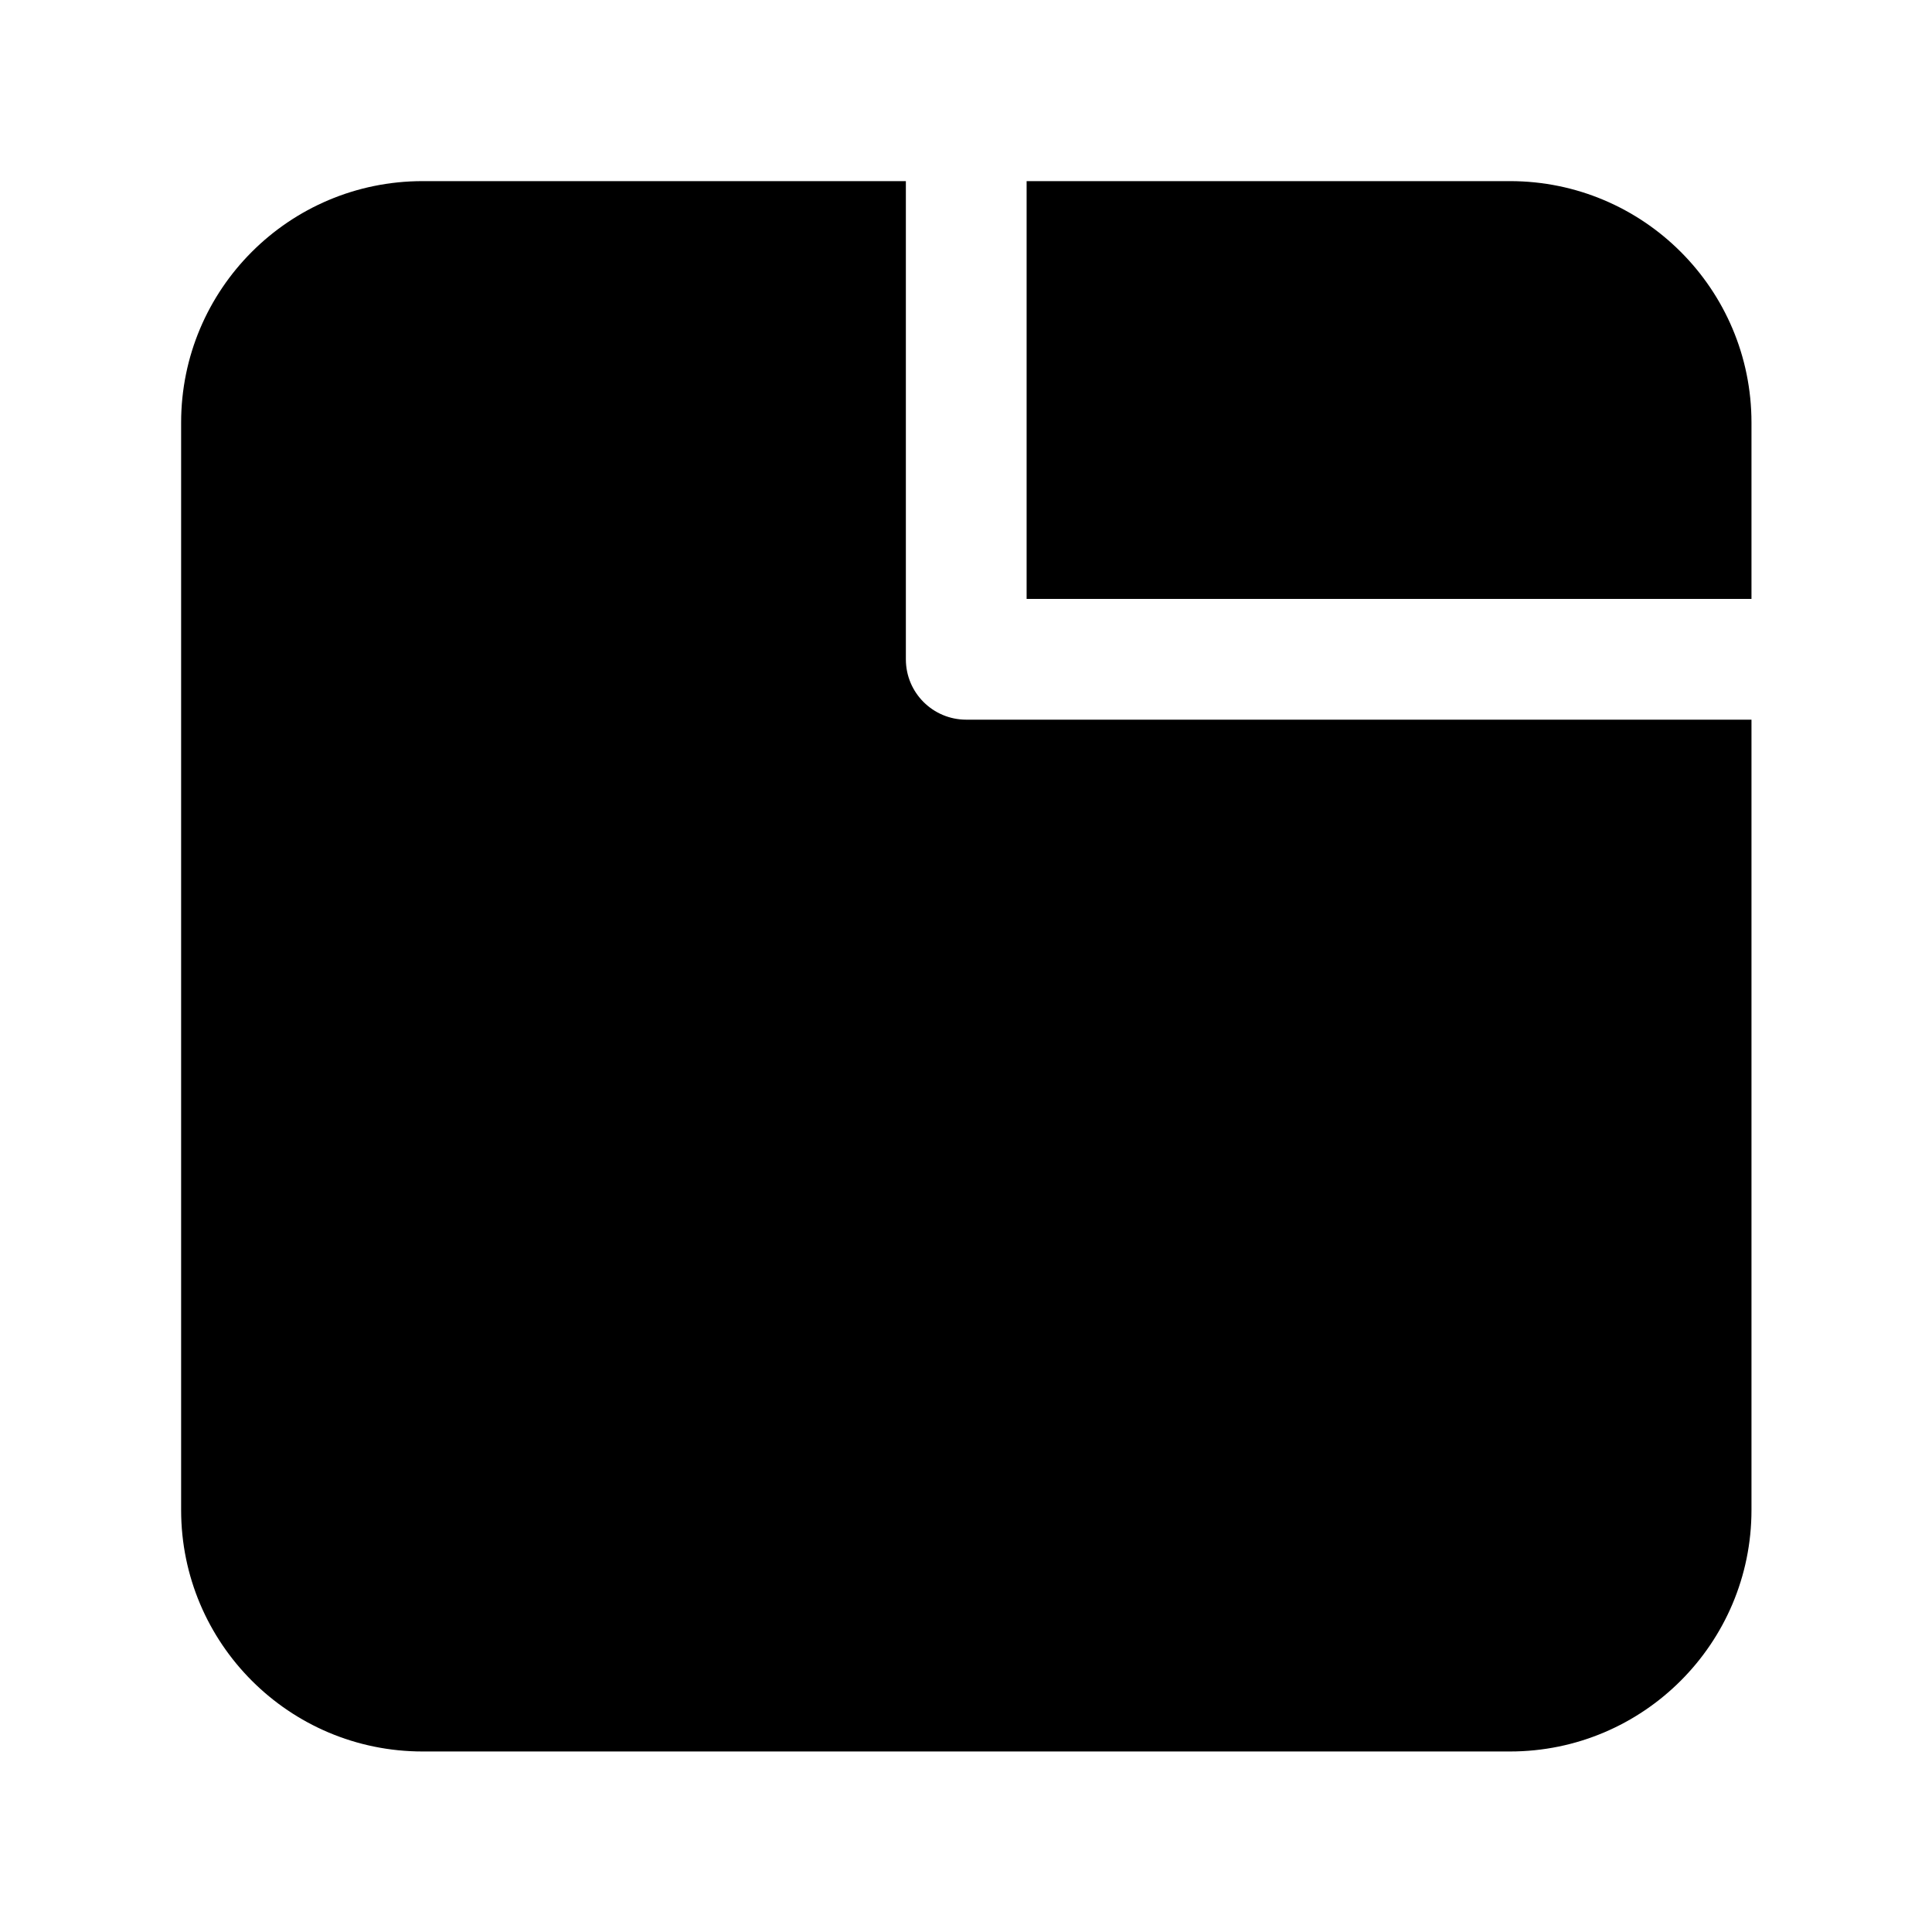 <svg width="16" height="16" viewBox="0 0 16 16" fill="none" xmlns="http://www.w3.org/2000/svg">
<path fill-rule="evenodd" clip-rule="evenodd" d="M7.502 1.5H3.5C2.395 1.5 1.5 2.395 1.5 3.5V12.505C1.5 13.609 2.395 14.505 3.5 14.505H12.505C13.609 14.505 14.505 13.609 14.505 12.505V5.96H8.002C7.726 5.96 7.502 5.737 7.502 5.46V1.5ZM14.505 4.96V3.5C14.505 2.395 13.609 1.5 12.505 1.5L8.502 1.5V4.96H14.505Z" fill="black"/>
</svg>
